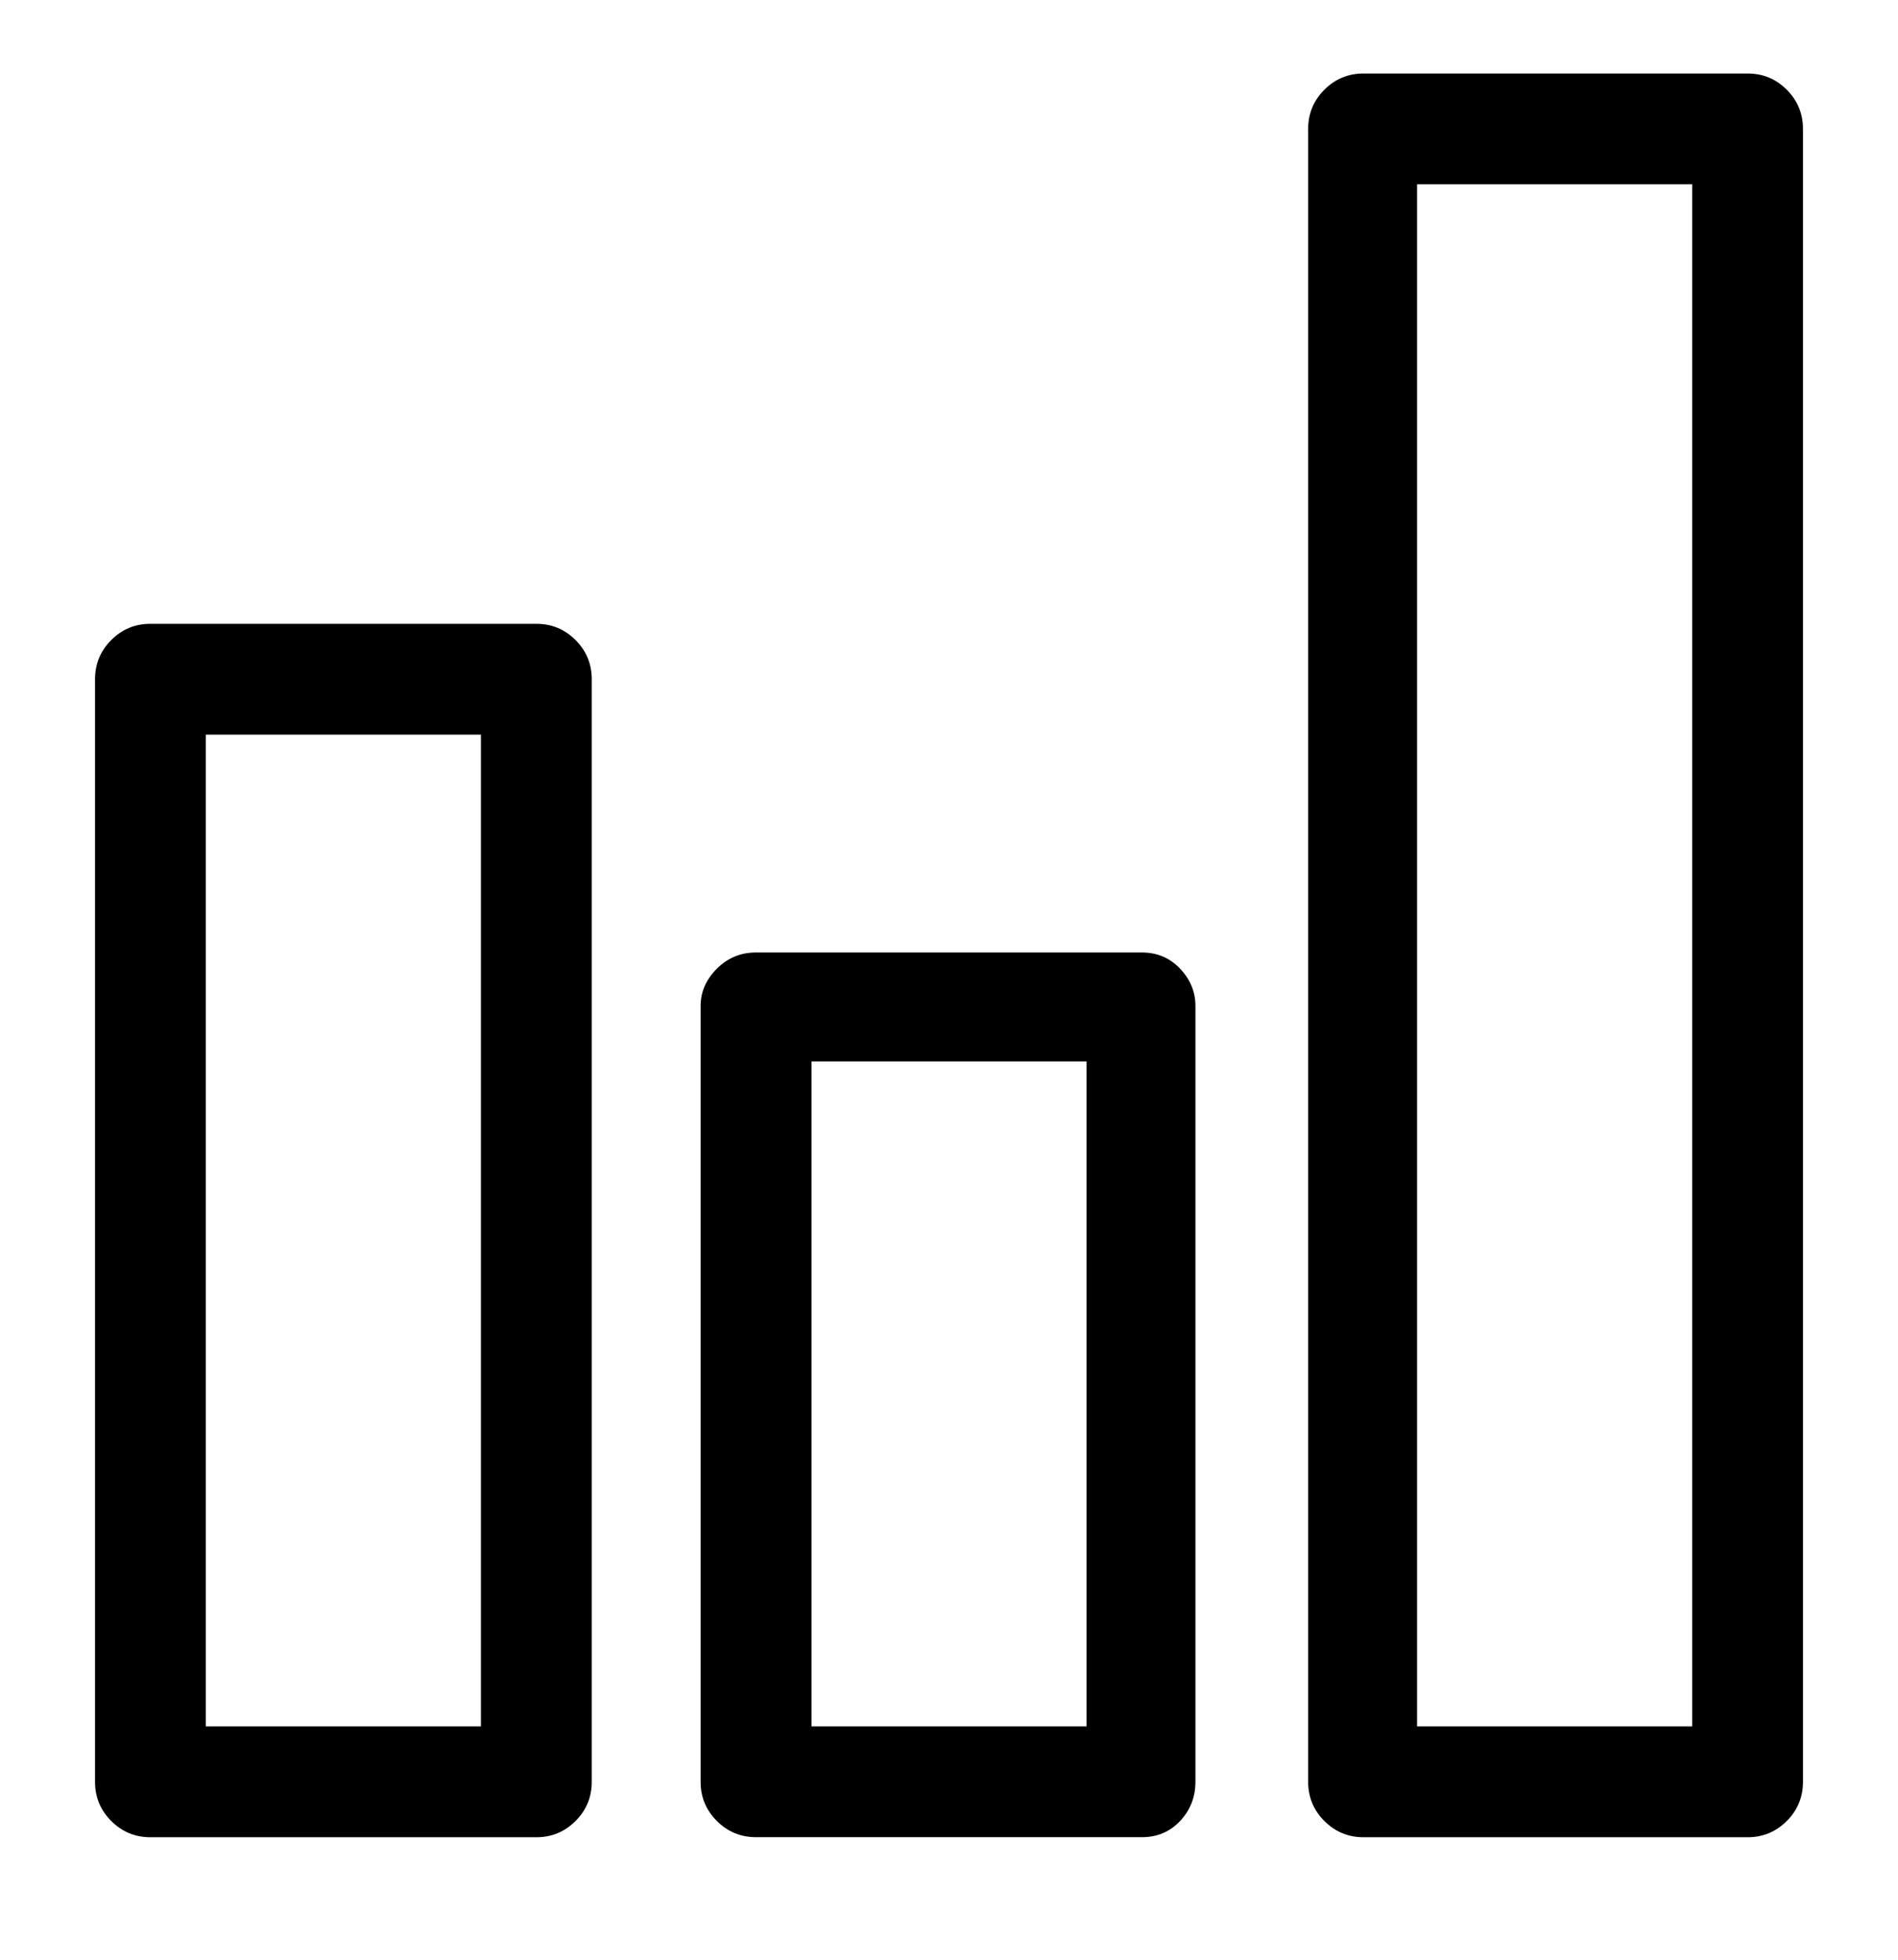 <!-- Generated by IcoMoon.io -->
<svg version="1.1" xmlns="http://www.w3.org/2000/svg" width="31" height="32" viewBox="0 0 31 32">
<title>stats</title>
<path d="M8.76 10.186h-6.303c-0.25 0-0.463 0.088-0.64 0.265s-0.265 0.39-0.265 0.64v18.004c0 0.25 0.088 0.463 0.265 0.64s0.39 0.265 0.64 0.265h6.303c0.25 0 0.463-0.088 0.64-0.265s0.265-0.39 0.265-0.64v-18.004c0-0.25-0.088-0.463-0.265-0.64s-0.39-0.265-0.64-0.265zM7.855 28.19h-4.493v-16.194h4.493zM18.651 15.553h-6.303c-0.25 0-0.463 0.088-0.64 0.265s-0.265 0.38-0.265 0.608v12.668c0 0.25 0.088 0.463 0.265 0.64s0.39 0.265 0.64 0.265h6.303c0.25 0 0.458-0.088 0.624-0.265s0.25-0.39 0.25-0.64v-12.668c0-0.229-0.083-0.432-0.25-0.608s-0.374-0.265-0.624-0.265zM17.747 28.19h-4.493v-10.858h4.493zM28.543 1.2h-6.272c-0.25 0-0.463 0.088-0.64 0.265s-0.265 0.39-0.265 0.64v26.99c0 0.25 0.088 0.463 0.265 0.64s0.39 0.265 0.64 0.265h6.272c0.25 0 0.463-0.088 0.64-0.265s0.265-0.39 0.265-0.64v-26.99c0-0.25-0.088-0.463-0.265-0.64s-0.39-0.265-0.64-0.265zM27.638 28.19h-4.493v-25.181h4.493z"></path>
</svg>
